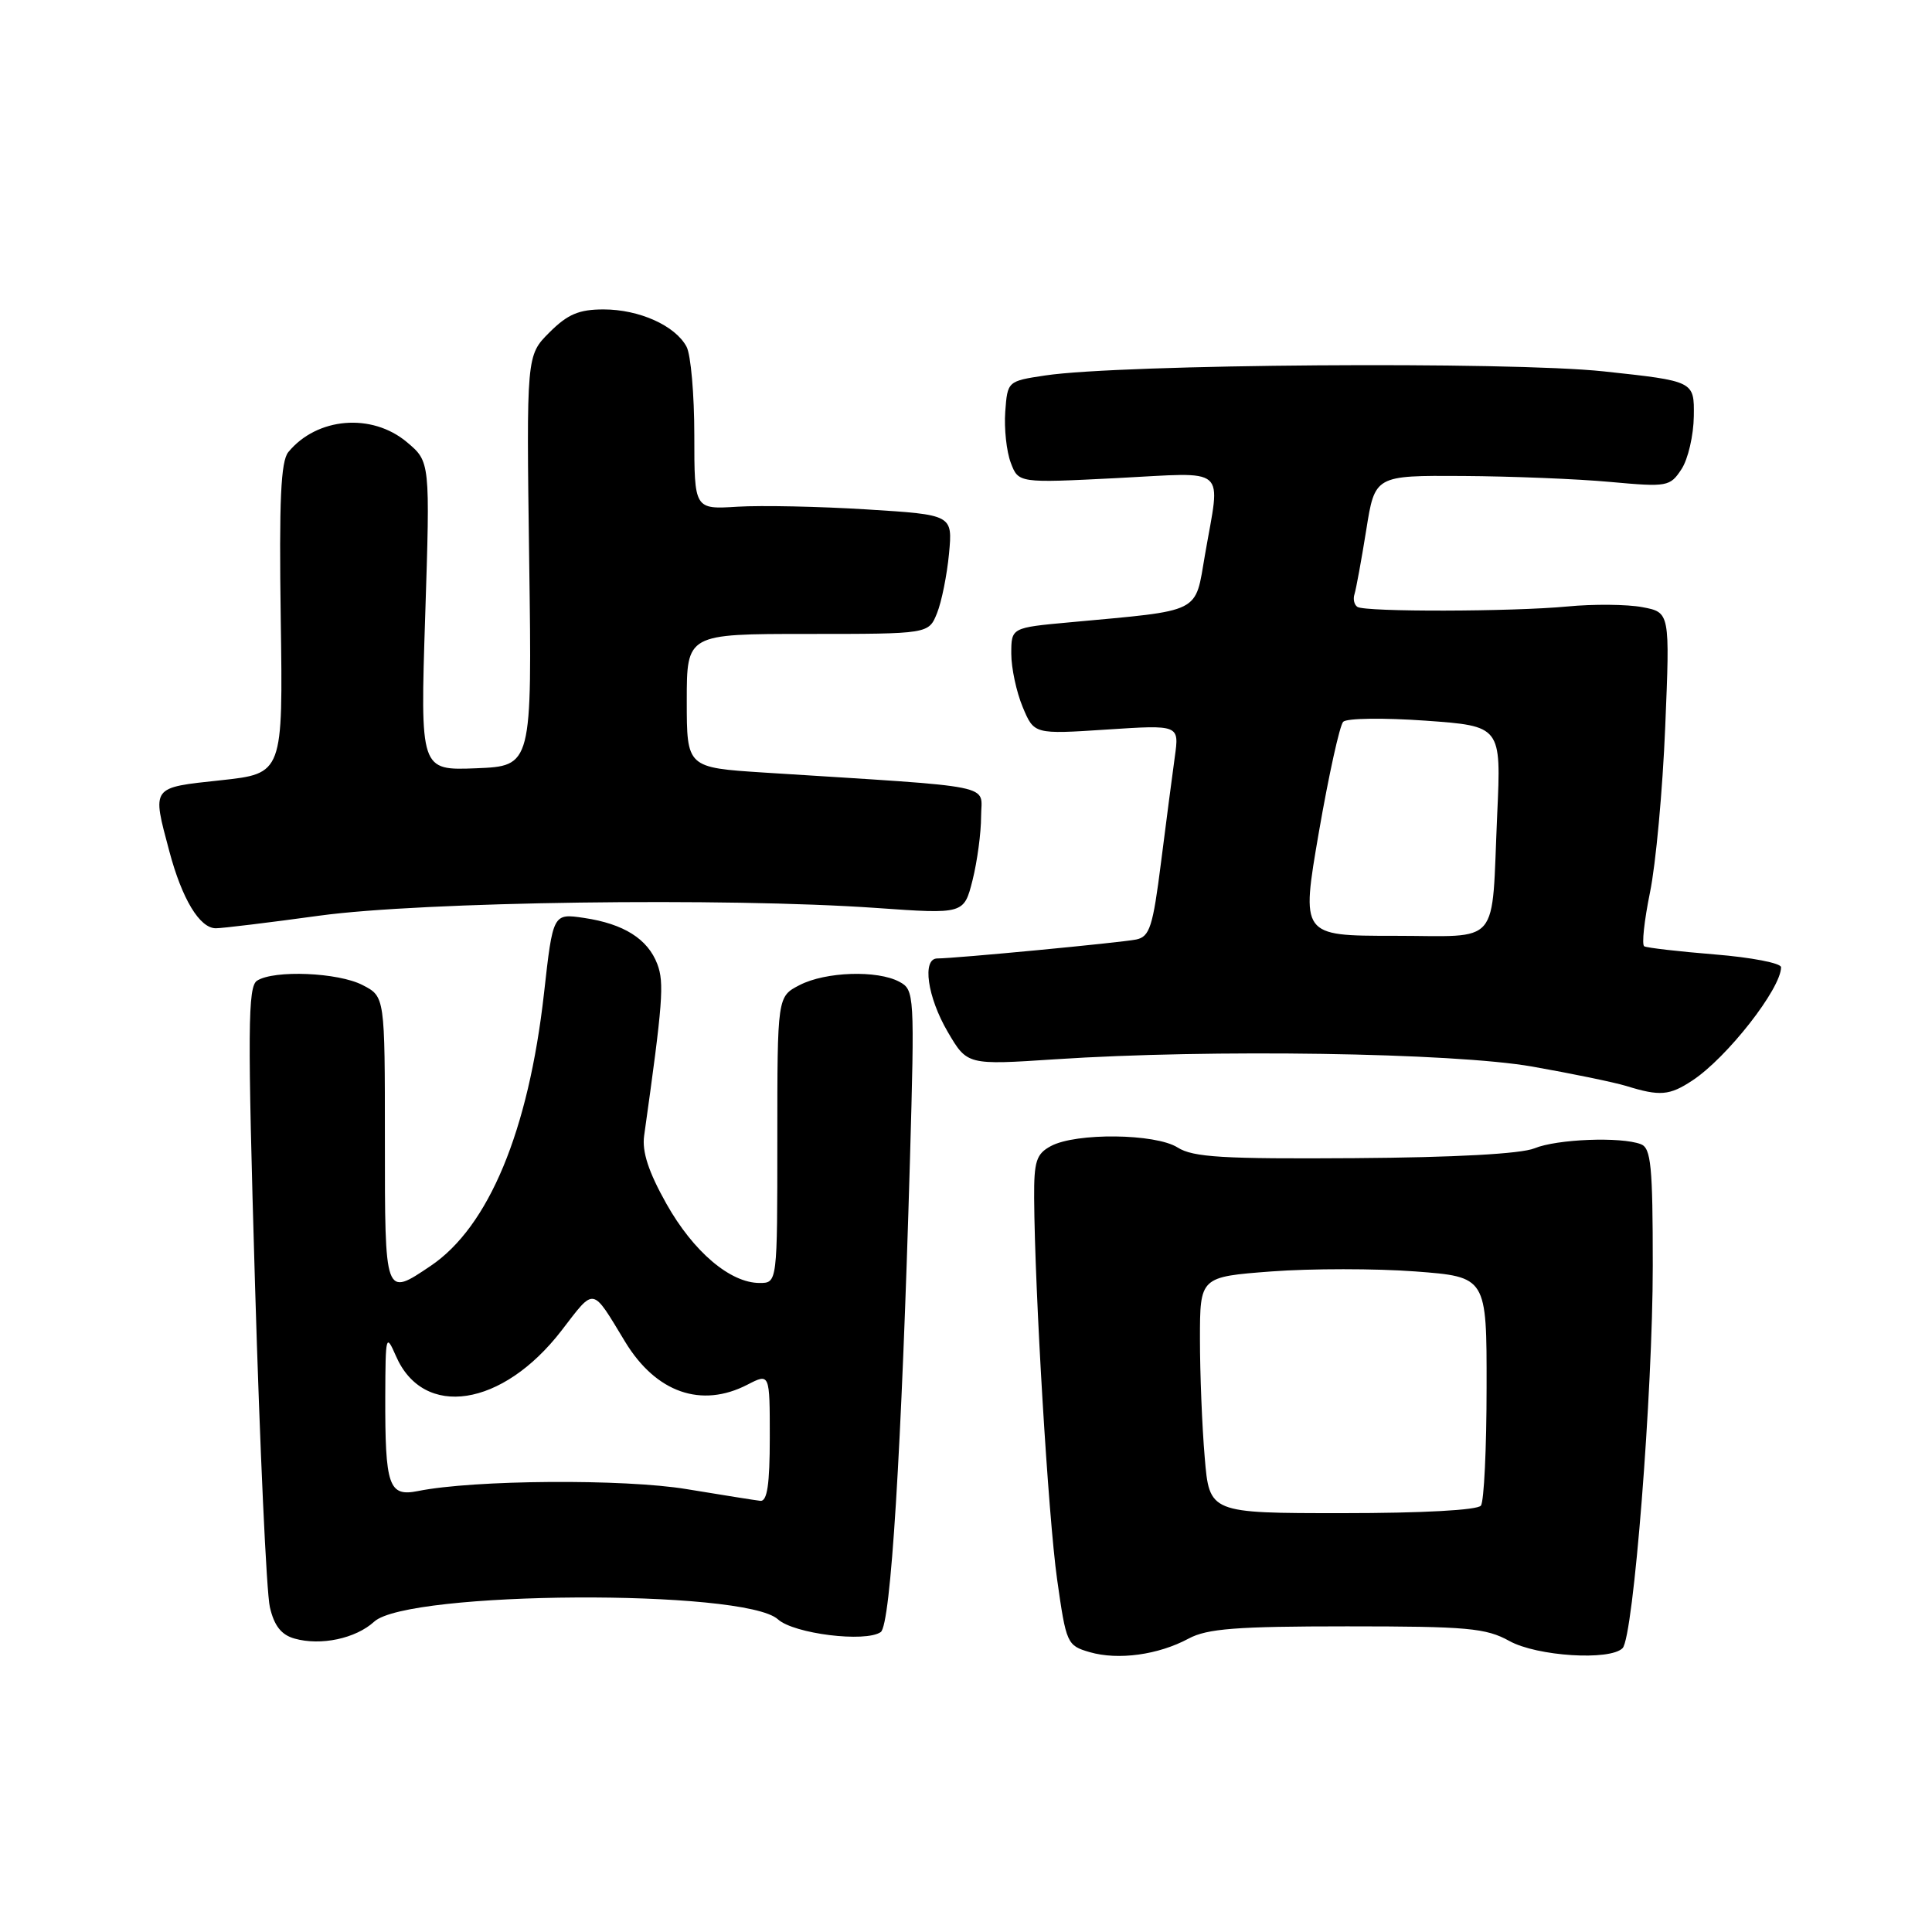 <?xml version="1.0" encoding="UTF-8" standalone="no"?>
<!DOCTYPE svg PUBLIC "-//W3C//DTD SVG 1.1//EN" "http://www.w3.org/Graphics/SVG/1.1/DTD/svg11.dtd" >
<svg xmlns="http://www.w3.org/2000/svg" xmlns:xlink="http://www.w3.org/1999/xlink" version="1.1" viewBox="0 0 256 256">
 <g >
 <path fill="currentColor"
d=" M 157.50 217.12 C 159.95 215.80 163.83 215.50 178.50 215.50 C 194.44 215.50 196.90 215.72 200.00 217.44 C 203.66 219.47 213.33 220.08 215.00 218.39 C 216.44 216.94 219.00 184.46 219.00 167.73 C 219.00 154.50 218.77 152.12 217.42 151.61 C 214.78 150.60 206.31 150.93 203.32 152.16 C 201.53 152.89 192.79 153.37 179.50 153.46 C 162.04 153.58 158.09 153.35 156.04 152.05 C 153.10 150.19 142.58 150.07 139.25 151.86 C 137.31 152.90 137.00 153.87 137.03 158.79 C 137.11 171.17 138.90 200.96 140.07 209.26 C 141.28 217.80 141.38 218.04 144.40 218.92 C 148.18 220.01 153.48 219.28 157.50 217.12 Z  M 49.58 214.88 C 54.04 210.79 98.62 210.53 103.08 214.57 C 105.20 216.49 114.66 217.66 116.70 216.26 C 118.03 215.35 119.46 192.26 120.57 153.84 C 121.20 131.72 121.17 131.16 119.17 130.09 C 116.24 128.52 109.39 128.75 105.95 130.53 C 103.00 132.05 103.00 132.05 103.00 151.03 C 103.00 170.00 103.00 170.00 100.65 170.00 C 96.75 170.00 91.87 165.85 88.30 159.50 C 85.93 155.28 85.06 152.61 85.35 150.50 C 87.84 132.81 88.03 130.22 87.10 127.75 C 85.83 124.41 82.65 122.41 77.39 121.63 C 73.27 121.02 73.27 121.02 72.08 131.65 C 70.03 149.87 64.75 162.56 57.06 167.74 C 50.96 171.85 51.00 171.96 51.00 151.03 C 51.00 132.05 51.00 132.05 48.05 130.53 C 44.82 128.85 36.34 128.50 34.07 129.94 C 32.83 130.72 32.79 136.22 33.79 170.17 C 34.43 191.80 35.31 211.06 35.76 212.96 C 36.33 215.43 37.28 216.63 39.03 217.12 C 42.50 218.10 47.13 217.12 49.58 214.88 Z  M 224.25 143.17 C 228.84 140.15 236.00 130.99 236.00 128.16 C 236.00 127.62 232.06 126.86 227.25 126.47 C 222.44 126.08 218.22 125.59 217.87 125.39 C 217.52 125.19 217.87 121.99 218.63 118.26 C 219.40 114.54 220.31 104.67 220.65 96.32 C 221.28 81.14 221.28 81.14 217.61 80.45 C 215.59 80.07 211.13 80.03 207.72 80.36 C 200.33 81.06 180.97 81.10 179.87 80.42 C 179.44 80.15 179.26 79.39 179.48 78.72 C 179.69 78.05 180.39 74.24 181.03 70.25 C 182.18 63.00 182.18 63.00 193.84 63.07 C 200.25 63.11 209.04 63.46 213.37 63.86 C 220.95 64.55 221.29 64.48 222.81 62.16 C 223.68 60.84 224.41 57.67 224.44 55.13 C 224.50 50.50 224.50 50.50 212.50 49.21 C 199.98 47.87 148.54 48.24 138.50 49.75 C 133.51 50.50 133.50 50.51 133.20 54.56 C 133.04 56.79 133.37 59.83 133.93 61.31 C 134.95 64.01 134.95 64.01 147.98 63.35 C 162.93 62.59 161.73 61.56 159.67 73.49 C 158.30 81.40 159.45 80.82 141.75 82.46 C 134.00 83.17 134.00 83.17 134.00 86.62 C 134.00 88.51 134.68 91.69 135.51 93.68 C 137.02 97.30 137.02 97.30 146.64 96.67 C 156.26 96.04 156.26 96.04 155.67 100.27 C 155.35 102.60 154.52 108.90 153.84 114.28 C 152.76 122.81 152.34 124.12 150.55 124.49 C 148.54 124.90 126.56 127.00 124.20 127.00 C 122.15 127.00 122.88 132.12 125.58 136.73 C 128.16 141.13 128.16 141.13 139.83 140.36 C 160.37 139.00 192.47 139.49 203.00 141.32 C 208.22 142.24 213.85 143.40 215.50 143.90 C 219.95 145.28 221.22 145.17 224.25 143.17 Z  M 42.33 121.33 C 55.92 119.47 96.12 118.91 116.12 120.31 C 127.73 121.13 127.73 121.13 128.87 116.62 C 129.49 114.14 130.00 110.35 130.00 108.19 C 130.00 103.81 132.78 104.38 101.25 102.37 C 91.00 101.71 91.00 101.71 91.00 92.86 C 91.00 84.00 91.00 84.00 107.02 84.00 C 123.05 84.00 123.05 84.00 124.16 81.25 C 124.77 79.74 125.48 76.19 125.75 73.36 C 126.23 68.21 126.23 68.21 114.84 67.50 C 108.58 67.11 100.88 66.95 97.73 67.14 C 92.00 67.50 92.00 67.50 92.00 57.68 C 92.00 52.29 91.54 47.00 90.97 45.94 C 89.47 43.14 84.70 41.00 79.97 41.00 C 76.71 41.00 75.21 41.64 72.80 44.05 C 69.75 47.10 69.75 47.10 70.12 74.30 C 70.50 101.50 70.50 101.50 63.09 101.80 C 55.68 102.09 55.68 102.09 56.34 81.64 C 57.00 61.18 57.00 61.18 53.92 58.59 C 49.27 54.68 41.99 55.29 38.20 59.91 C 37.21 61.13 36.97 66.31 37.20 82.00 C 37.50 102.50 37.50 102.50 29.25 103.39 C 19.96 104.39 20.13 104.15 22.44 112.81 C 24.12 119.13 26.46 123.00 28.60 123.00 C 29.46 123.00 35.64 122.25 42.33 121.33 Z  M 159.63 193.10 C 159.28 189.03 159.00 181.98 159.00 177.44 C 159.00 169.19 159.00 169.19 168.50 168.47 C 173.72 168.08 182.28 168.08 187.50 168.47 C 197.00 169.19 197.00 169.19 196.98 183.84 C 196.98 191.90 196.64 198.95 196.23 199.50 C 195.79 200.10 188.47 200.50 177.88 200.50 C 160.25 200.50 160.25 200.50 159.63 193.10 Z  M 91.00 197.32 C 82.72 195.94 62.78 196.08 55.39 197.57 C 51.50 198.35 51.02 196.94 51.05 185.00 C 51.08 176.90 51.14 176.65 52.46 179.67 C 56.10 188.06 66.58 186.45 74.40 176.31 C 78.87 170.51 78.36 170.42 82.85 177.82 C 86.94 184.54 92.94 186.63 99.05 183.47 C 102.00 181.95 102.00 181.95 102.00 190.47 C 102.00 196.70 101.66 198.96 100.75 198.87 C 100.06 198.79 95.67 198.09 91.00 197.32 Z  M 174.76 110.25 C 176.07 102.69 177.52 96.11 177.98 95.64 C 178.45 95.16 183.35 95.10 188.87 95.49 C 198.92 96.21 198.92 96.21 198.39 107.85 C 197.59 125.73 199.06 124.00 184.68 124.00 C 172.39 124.00 172.39 124.00 174.76 110.25 Z "/>
</g>
</svg>